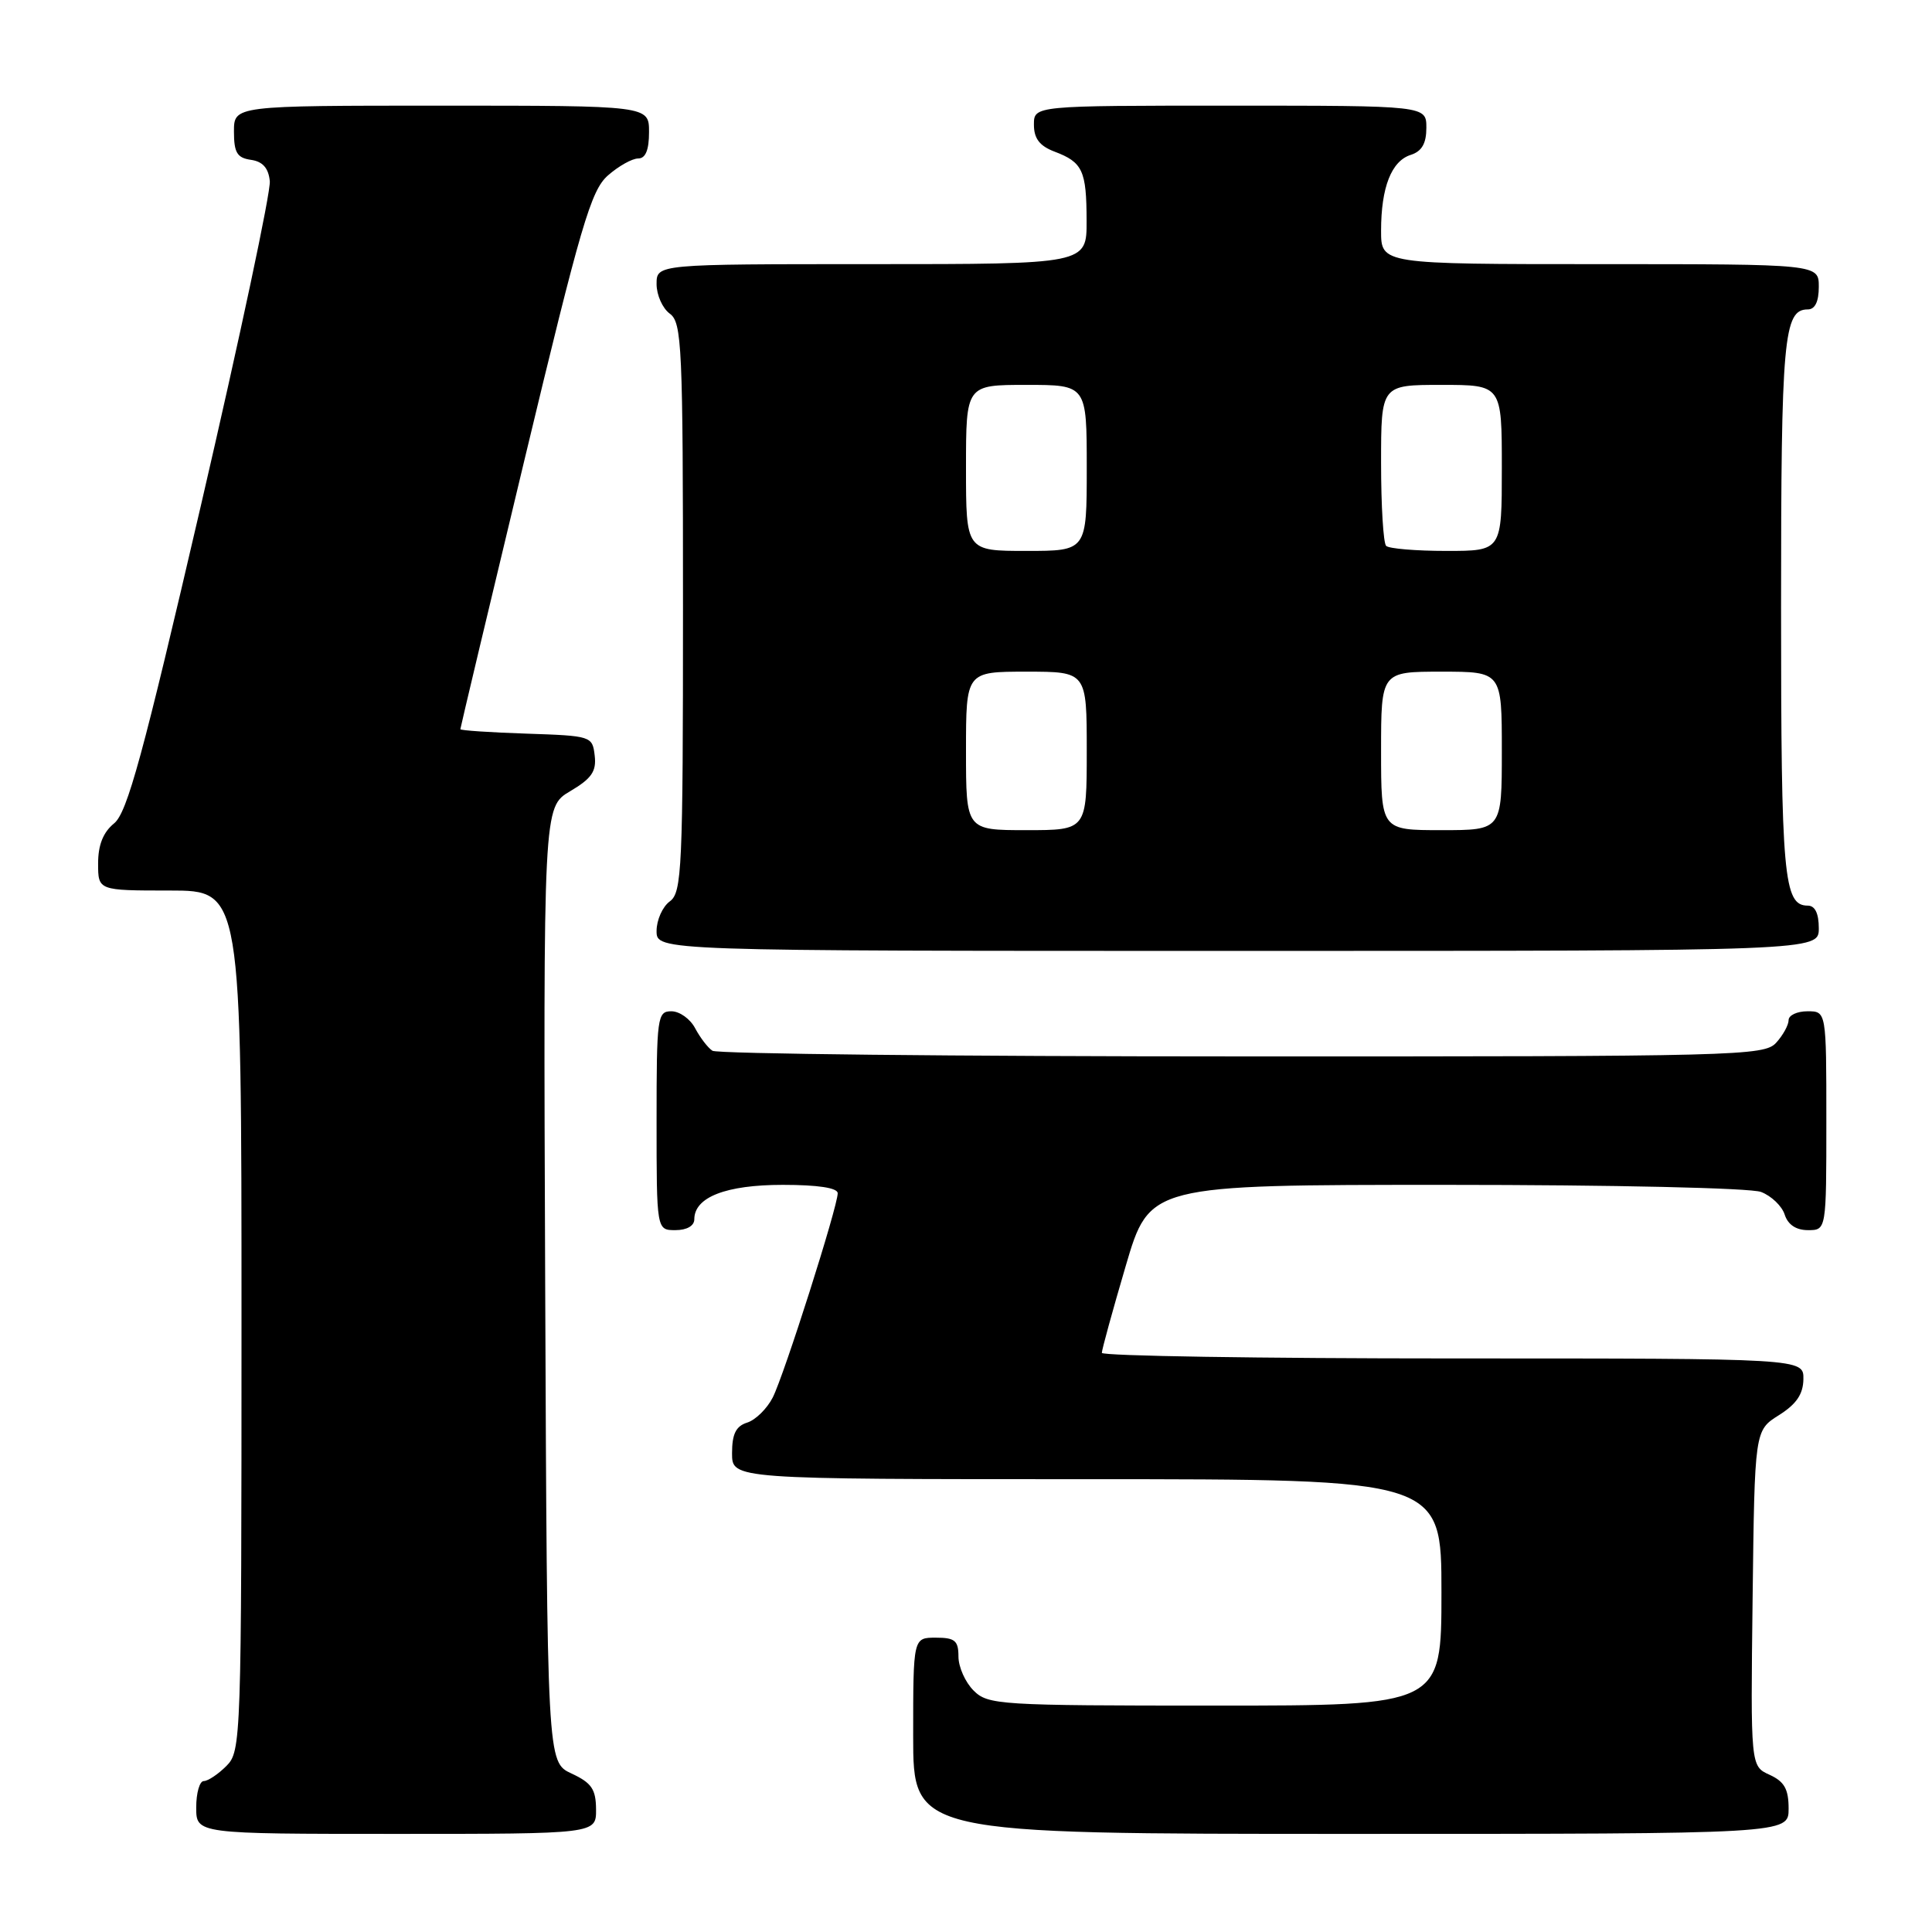 <?xml version="1.0" encoding="UTF-8" standalone="no"?>
<!DOCTYPE svg PUBLIC "-//W3C//DTD SVG 1.1//EN" "http://www.w3.org/Graphics/SVG/1.1/DTD/svg11.dtd" >
<svg xmlns="http://www.w3.org/2000/svg" xmlns:xlink="http://www.w3.org/1999/xlink" version="1.1" viewBox="0 0 256 256">
 <g >
 <path fill="currentColor"
d=" M 78.98 239.75 C 78.96 237.07 78.39 236.24 75.73 235.00 C 72.50 233.50 72.50 233.50 72.24 170.22 C 71.99 106.94 71.99 106.94 75.55 104.84 C 78.39 103.16 79.05 102.21 78.80 100.12 C 78.50 97.54 78.36 97.50 69.75 97.21 C 64.94 97.05 61.00 96.79 61.00 96.62 C 61.00 96.46 64.82 80.39 69.50 60.91 C 76.97 29.78 78.30 25.23 80.55 23.25 C 81.96 22.01 83.76 21.00 84.56 21.00 C 85.54 21.00 86.00 19.88 86.00 17.50 C 86.00 14.00 86.00 14.00 58.50 14.00 C 31.00 14.00 31.00 14.00 31.00 17.43 C 31.00 20.23 31.42 20.92 33.25 21.18 C 34.81 21.40 35.58 22.27 35.75 24.00 C 35.90 25.38 31.79 44.70 26.63 66.94 C 18.93 100.10 16.86 107.69 15.12 109.10 C 13.67 110.28 13.00 111.96 13.00 114.41 C 13.00 118.00 13.00 118.00 22.50 118.00 C 32.00 118.00 32.00 118.00 32.00 175.00 C 32.00 230.67 31.95 232.05 30.00 234.00 C 28.90 235.10 27.55 236.00 27.00 236.00 C 26.45 236.00 26.00 237.57 26.00 239.50 C 26.00 243.00 26.00 243.00 52.50 243.00 C 79.00 243.00 79.00 243.00 78.98 239.75 Z  M 237.00 239.66 C 237.00 237.06 236.44 236.07 234.48 235.17 C 231.96 234.03 231.96 234.03 232.23 211.78 C 232.50 189.54 232.50 189.54 235.71 187.52 C 238.03 186.06 238.93 184.74 238.96 182.75 C 239.00 180.00 239.00 180.00 192.50 180.00 C 166.93 180.00 146.00 179.67 146.00 179.26 C 146.00 178.85 147.42 173.67 149.16 167.76 C 152.32 157.00 152.32 157.00 191.60 157.00 C 213.77 157.00 231.95 157.41 233.35 157.94 C 234.71 158.46 236.12 159.81 236.48 160.94 C 236.91 162.28 237.99 163.00 239.57 163.00 C 242.00 163.00 242.00 163.00 242.00 148.50 C 242.00 134.00 242.00 134.00 239.50 134.00 C 238.12 134.00 237.00 134.53 237.00 135.17 C 237.00 135.82 236.26 137.17 235.35 138.17 C 233.77 139.91 230.27 140.00 164.60 139.98 C 126.59 139.98 95.00 139.64 94.40 139.23 C 93.79 138.83 92.77 137.49 92.11 136.25 C 91.46 135.01 90.05 134.00 88.96 134.00 C 87.10 134.00 87.00 134.75 87.00 148.50 C 87.00 163.00 87.00 163.00 89.50 163.00 C 91.01 163.00 92.00 162.43 92.00 161.56 C 92.00 158.63 96.19 157.00 103.72 157.00 C 108.39 157.00 111.00 157.40 111.00 158.11 C 111.00 159.89 103.89 182.24 102.39 185.18 C 101.64 186.65 100.12 188.15 99.01 188.50 C 97.51 188.97 97.00 190.01 97.00 192.57 C 97.00 196.00 97.00 196.00 144.00 196.00 C 191.00 196.00 191.00 196.00 191.00 211.00 C 191.00 226.00 191.00 226.00 161.00 226.00 C 132.33 226.00 130.91 225.91 129.00 224.00 C 127.90 222.90 127.00 220.88 127.00 219.50 C 127.00 217.39 126.53 217.00 124.00 217.00 C 121.00 217.00 121.00 217.00 121.00 230.00 C 121.00 243.00 121.00 243.00 179.00 243.00 C 237.00 243.00 237.00 243.00 237.00 239.66 Z  M 241.00 123.00 C 241.00 121.03 240.50 120.00 239.54 120.00 C 236.34 120.00 236.00 116.18 236.00 80.50 C 236.00 44.82 236.34 41.00 239.54 41.00 C 240.50 41.00 241.00 39.97 241.00 38.00 C 241.00 35.00 241.00 35.00 212.00 35.00 C 183.00 35.00 183.00 35.00 183.00 30.57 C 183.00 24.83 184.37 21.33 186.94 20.52 C 188.40 20.05 189.00 19.01 189.00 16.93 C 189.00 14.00 189.00 14.00 163.00 14.00 C 137.00 14.00 137.00 14.00 137.00 16.52 C 137.00 18.35 137.75 19.34 139.73 20.09 C 143.46 21.50 143.97 22.60 143.98 29.25 C 144.00 35.00 144.00 35.00 115.50 35.00 C 87.00 35.00 87.00 35.00 87.00 37.64 C 87.00 39.09 87.79 40.86 88.75 41.56 C 90.36 42.74 90.50 45.79 90.50 80.50 C 90.50 115.21 90.36 118.26 88.75 119.44 C 87.79 120.14 87.00 121.91 87.00 123.36 C 87.00 126.00 87.00 126.00 164.00 126.00 C 241.00 126.00 241.00 126.00 241.00 123.00 Z  M 128.00 99.50 C 128.00 89.00 128.00 89.00 136.00 89.00 C 144.00 89.00 144.00 89.00 144.00 99.50 C 144.00 110.00 144.00 110.00 136.00 110.00 C 128.00 110.00 128.00 110.00 128.00 99.50 Z  M 183.00 99.50 C 183.00 89.00 183.00 89.00 191.00 89.00 C 199.00 89.00 199.00 89.00 199.00 99.50 C 199.00 110.00 199.00 110.00 191.00 110.00 C 183.00 110.00 183.00 110.00 183.00 99.50 Z  M 128.00 62.00 C 128.00 51.00 128.00 51.00 136.00 51.00 C 144.00 51.00 144.00 51.00 144.00 62.00 C 144.00 73.00 144.00 73.00 136.00 73.00 C 128.00 73.00 128.00 73.00 128.00 62.00 Z  M 183.67 72.33 C 183.30 71.97 183.00 67.02 183.00 61.33 C 183.00 51.00 183.00 51.00 191.00 51.00 C 199.00 51.00 199.00 51.00 199.00 62.00 C 199.00 73.00 199.00 73.00 191.67 73.00 C 187.63 73.00 184.03 72.70 183.67 72.33 Z "/>
</g>
</svg>